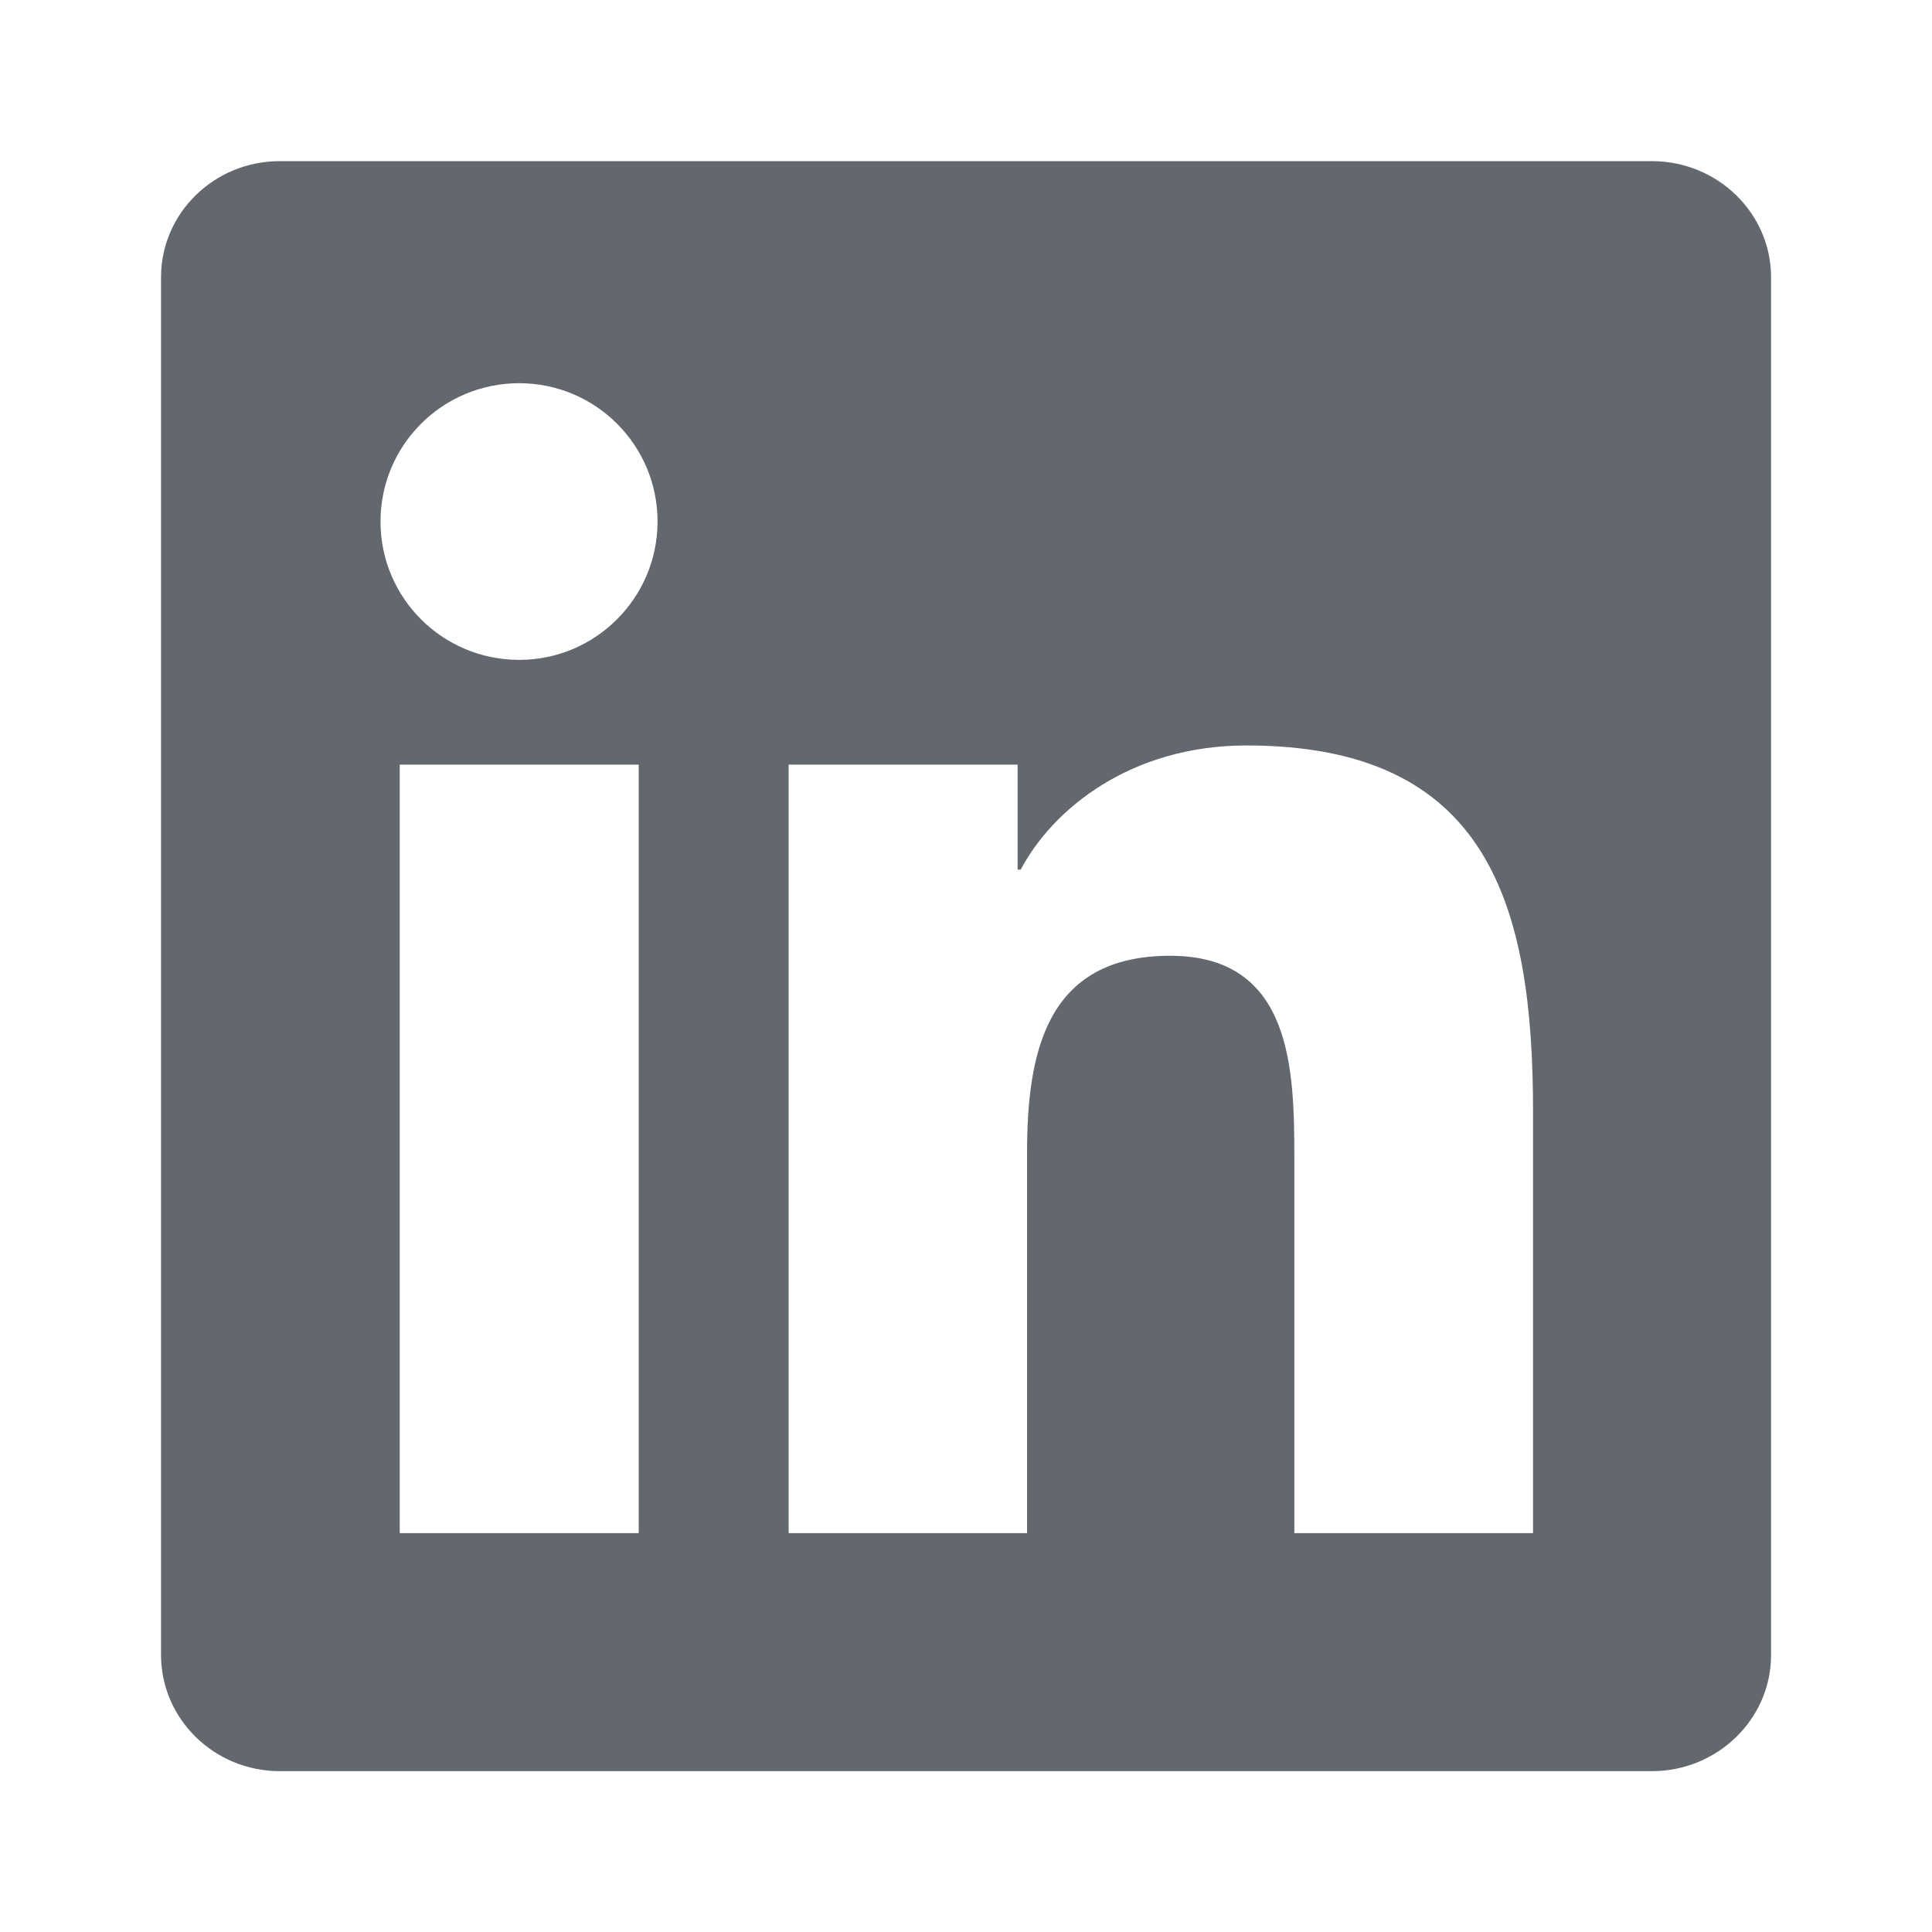 <svg viewBox="0 0 20 20" fill="none" xmlns="http://www.w3.org/2000/svg">
<path d="M17.1 1.668H2.897C2.217 1.668 1.667 2.206 1.667 2.87V17.131C1.667 17.795 2.217 18.335 2.897 18.335H17.1C17.78 18.335 18.334 17.795 18.334 17.134V2.87C18.334 2.206 17.78 1.668 17.1 1.668ZM6.612 15.871H4.138V7.915H6.612V15.871ZM5.375 6.831C4.58 6.831 3.939 6.19 3.939 5.399C3.939 4.608 4.58 3.967 5.375 3.967C6.166 3.967 6.807 4.608 6.807 5.399C6.807 6.187 6.166 6.831 5.375 6.831ZM15.87 15.871H13.399V12.004C13.399 11.082 13.383 9.894 12.113 9.894C10.827 9.894 10.632 10.9 10.632 11.939V15.871H8.164V7.915H10.534V9.002H10.567C10.896 8.377 11.703 7.717 12.904 7.717C15.407 7.717 15.87 9.364 15.87 11.506V15.871Z" fill="#63686E"/>
</svg>
